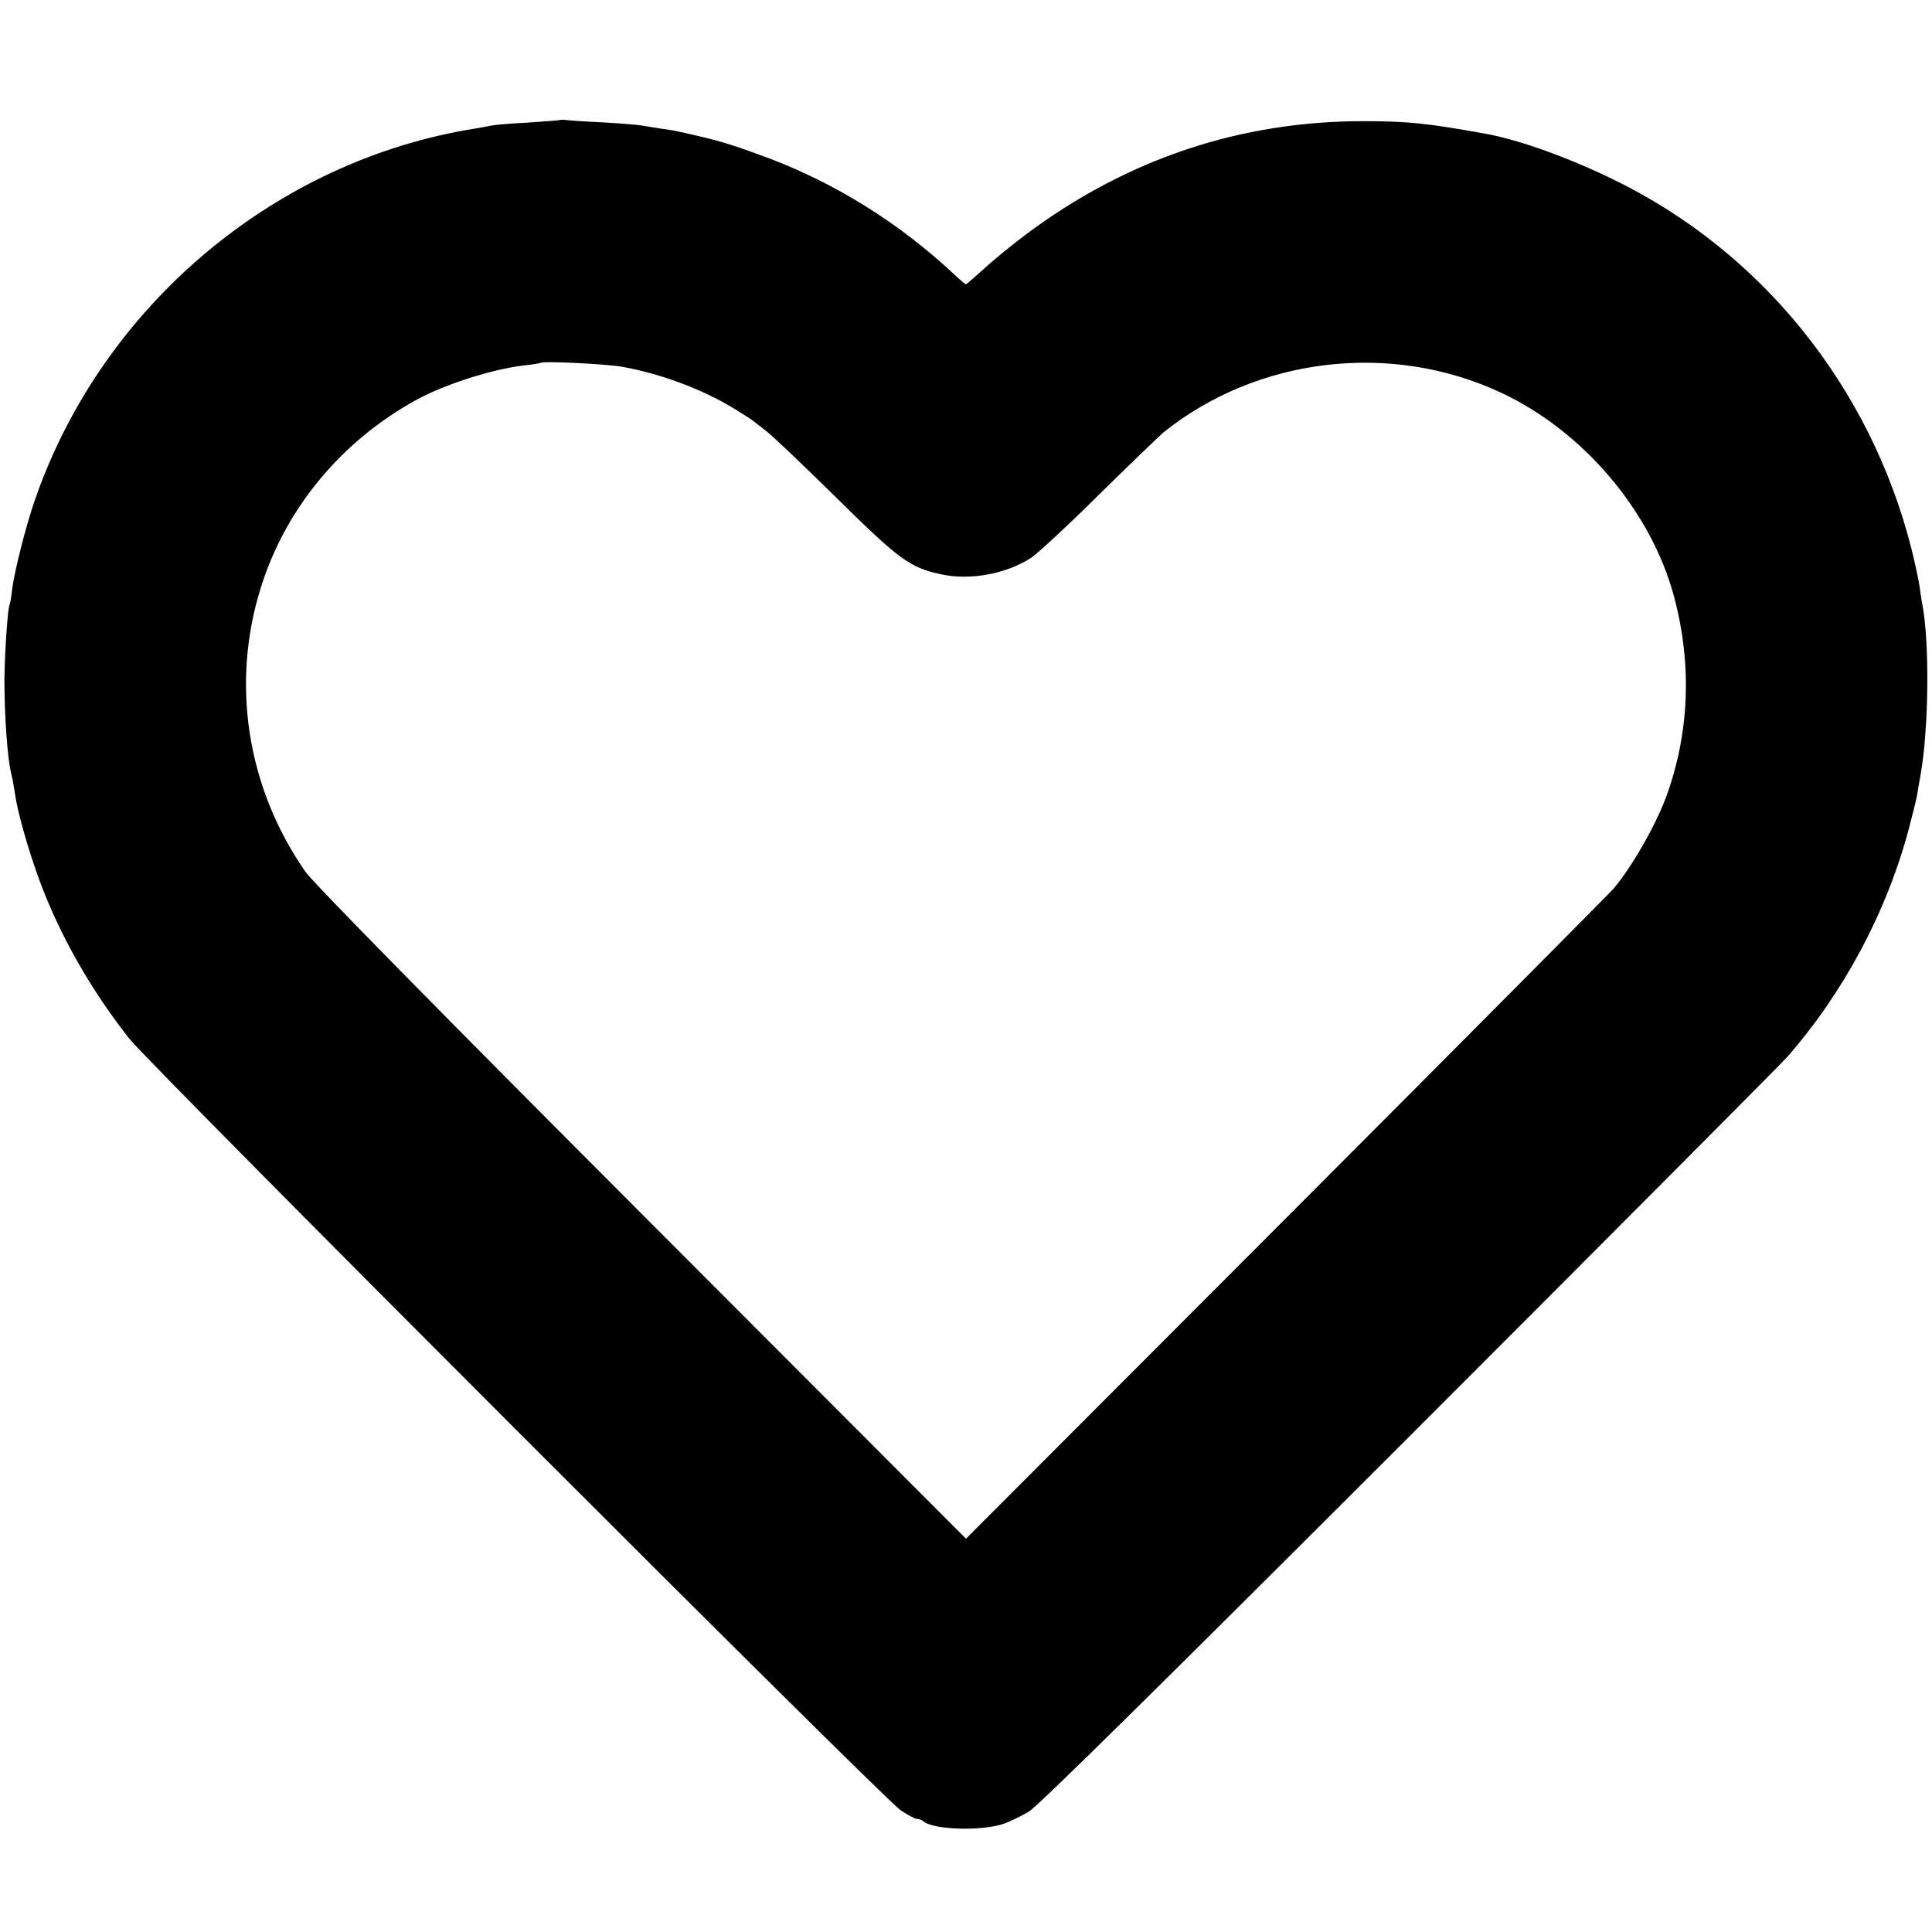 <?xml version="1.0" standalone="no"?>
<!DOCTYPE svg PUBLIC "-//W3C//DTD SVG 20010904//EN"
 "http://www.w3.org/TR/2001/REC-SVG-20010904/DTD/svg10.dtd">
<svg version="1.0" xmlns="http://www.w3.org/2000/svg"
 width="700pt" height="700pt" viewBox="0 0 700 700"
 preserveAspectRatio="xMidYMid meet">
<g transform="translate(0,700) scale(0.1,-0.1)"
fill="#000000" stroke="none">
<path d="M2028 6565 c-2 -1 -52 -5 -113 -9 -60 -3 -121 -8 -135 -11 -14 -3
-41 -8 -60 -11 -725 -116 -1350 -643 -1593 -1344 -32 -91 -74 -256 -83 -325
-3 -27 -7 -52 -9 -55 -7 -12 -18 -174 -19 -275 0 -125 11 -283 24 -335 5 -19
11 -53 14 -75 11 -74 48 -203 92 -323 74 -197 187 -394 324 -567 80 -100 2728
-2749 2792 -2793 26 -18 53 -32 60 -32 8 0 18 -4 24 -9 33 -30 201 -36 284
-11 25 8 70 29 100 48 36 23 507 488 1385 1366 732 732 1344 1347 1360 1366
206 235 361 527 441 827 14 53 27 106 29 117 2 12 8 48 14 81 30 171 32 481 6
615 -3 14 -7 43 -10 65 -3 22 -16 82 -29 135 -149 589 -544 1079 -1081 1340
-165 80 -337 142 -460 165 -209 38 -285 46 -440 46 -451 1 -863 -137 -1230
-412 -49 -37 -117 -92 -150 -123 -33 -30 -62 -55 -65 -56 -3 0 -23 17 -45 38
-195 182 -424 326 -670 419 -110 41 -168 60 -250 79 -38 9 -74 17 -80 18 -5 2
-32 6 -60 10 -27 4 -61 10 -75 12 -14 2 -70 7 -125 10 -55 3 -114 6 -132 8
-18 2 -33 3 -35 1z m227 -894 c139 -25 288 -81 399 -148 34 -21 66 -41 71 -45
6 -5 28 -22 50 -39 22 -16 137 -126 255 -242 226 -223 266 -253 376 -277 105
-24 235 -1 327 57 23 14 134 117 247 229 113 111 219 213 235 227 340 273 825
331 1224 144 298 -139 545 -431 627 -741 65 -245 55 -492 -29 -723 -40 -107
-125 -255 -191 -333 -17 -19 -551 -557 -1188 -1195 l-1158 -1160 -1173 1175
c-735 736 -1191 1200 -1220 1241 -212 304 -272 683 -161 1033 90 286 292 529
564 678 103 56 272 110 388 124 31 3 59 8 60 9 8 8 242 -4 297 -14z"/>
</g>
</svg>
